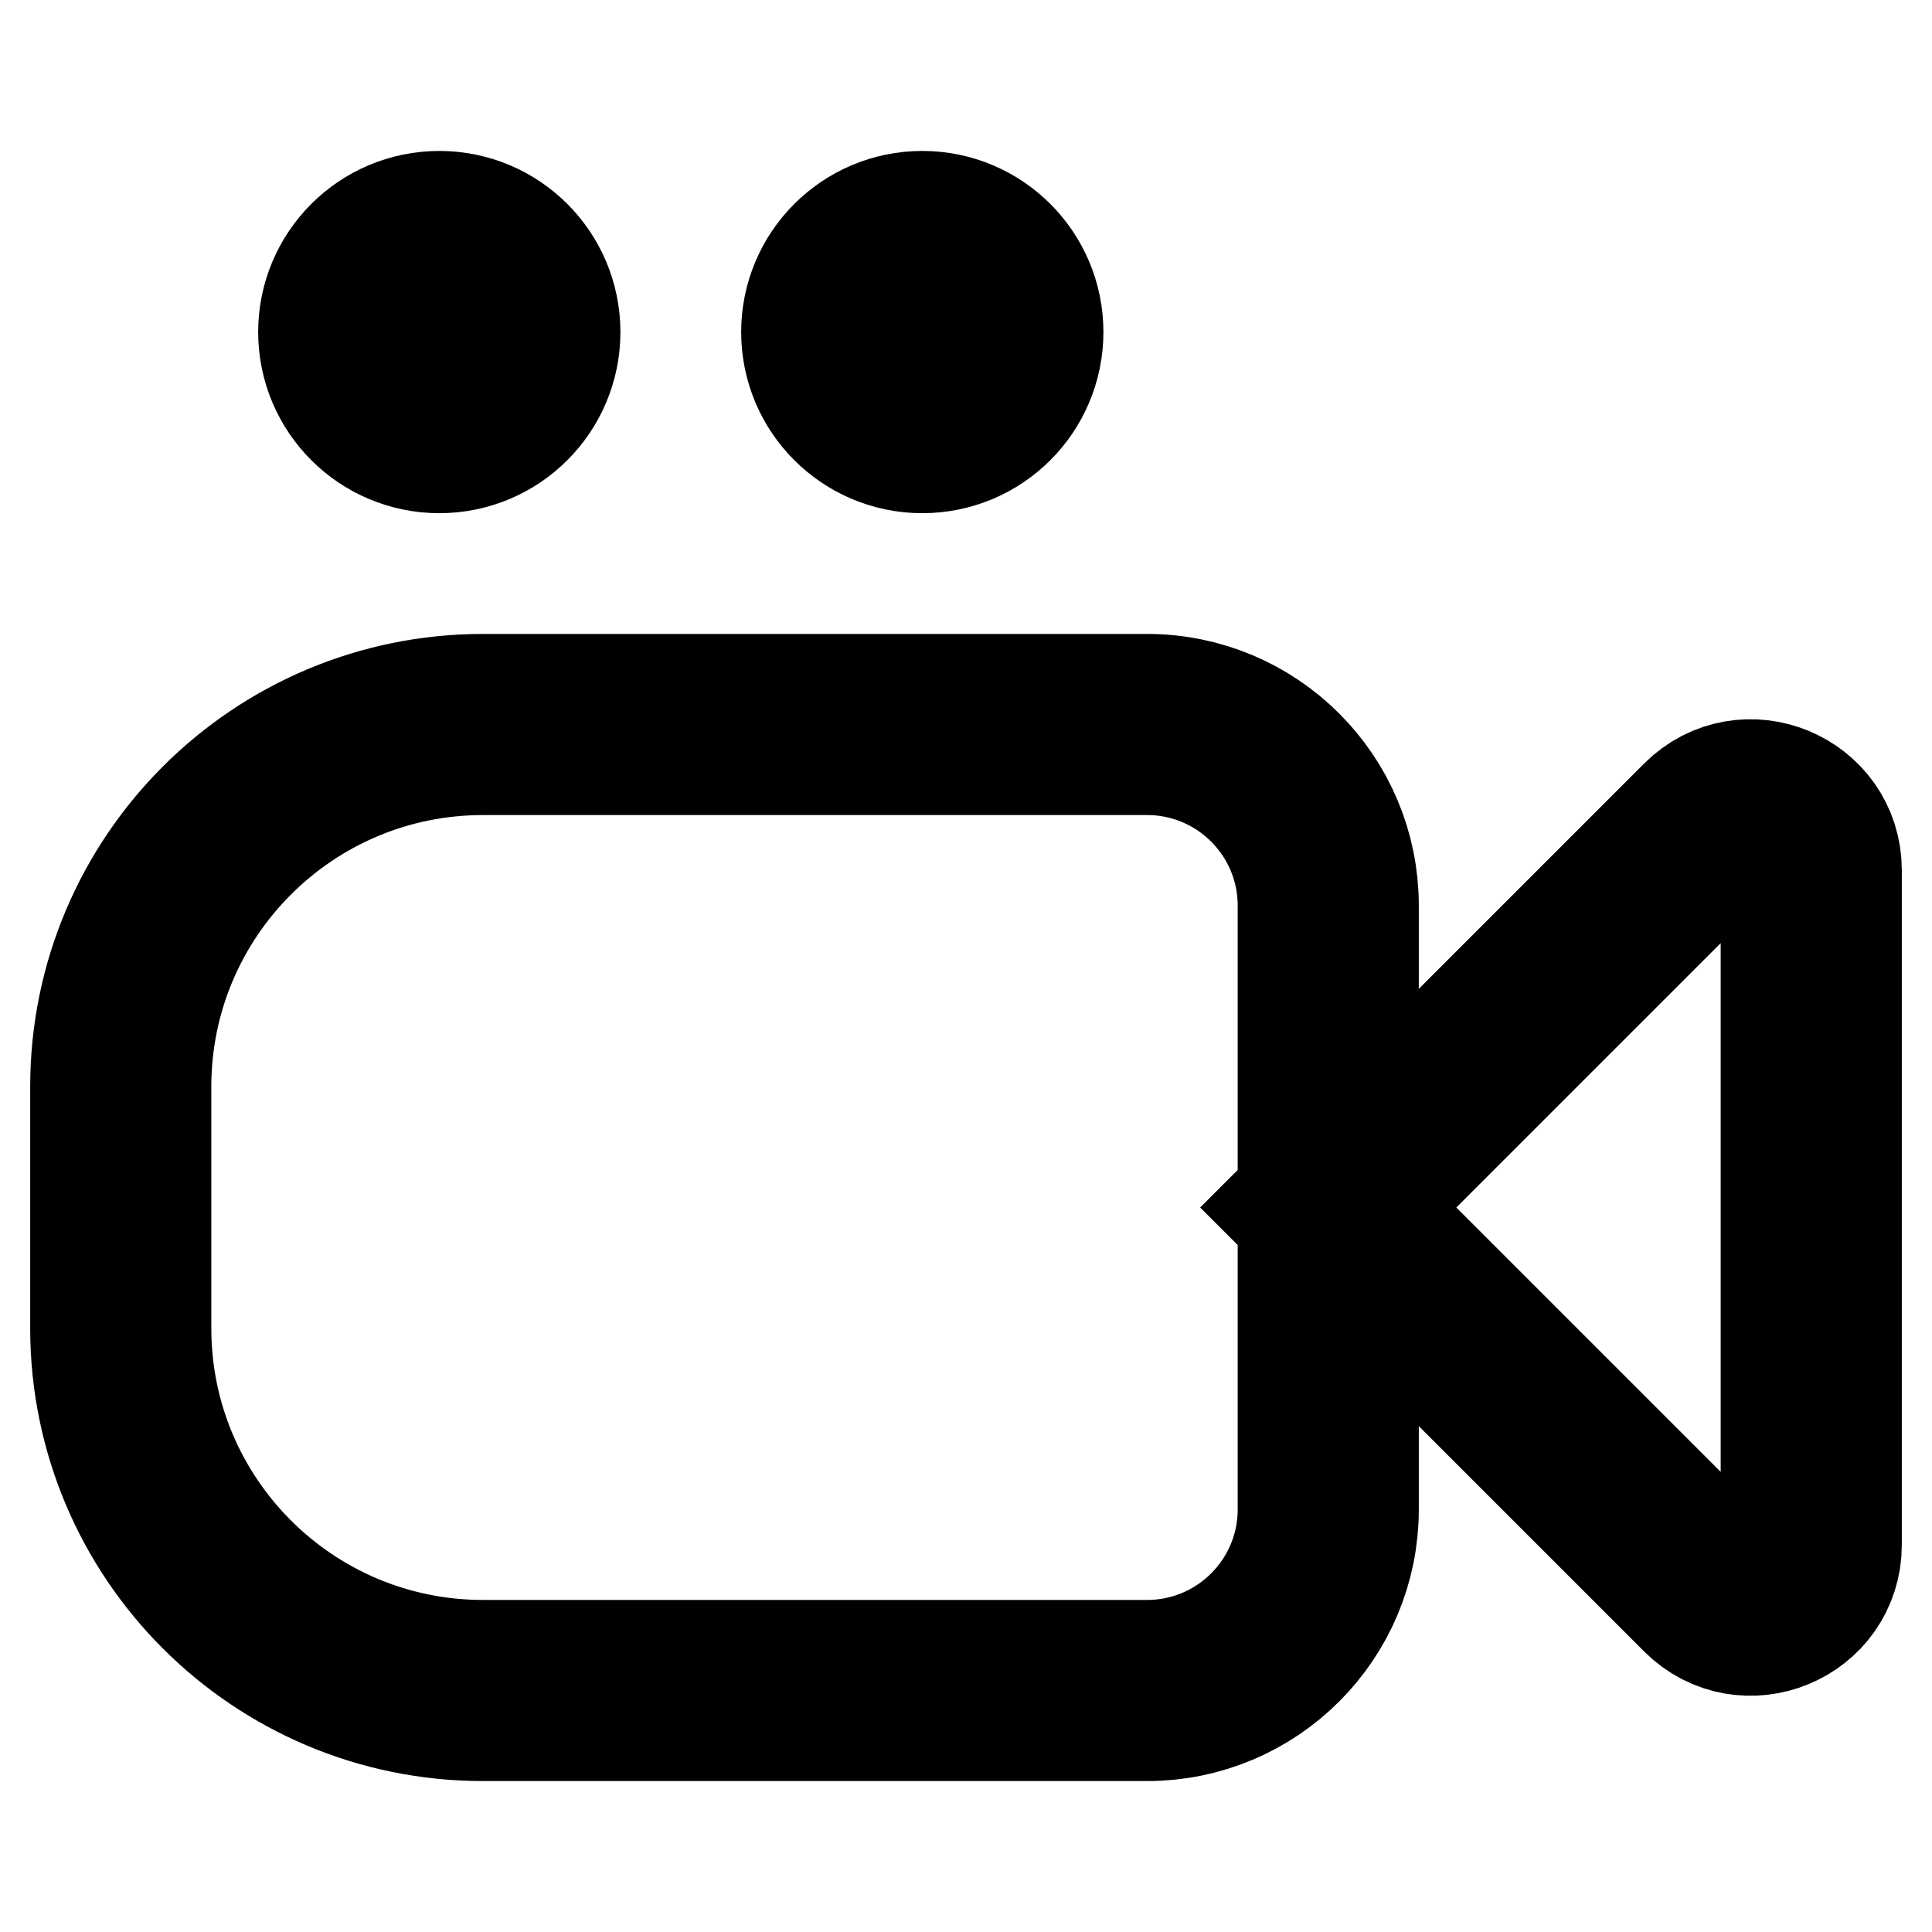<svg width="16" height="16" viewBox="0 0 16 16" fill="none" xmlns="http://www.w3.org/2000/svg">
<path d="M11 10V7.5C11 6.672 10.328 6 9.5 6H4C2.343 6 1 7.343 1 9V11C1 12.657 2.343 14 4 14H9.5C10.328 14 11 13.328 11 12.5V10ZM11 10L14.146 6.854C14.461 6.539 15 6.762 15 7.207V12.793C15 13.238 14.461 13.461 14.146 13.146L11 10ZM3.638 3.5C3.224 3.5 2.888 3.164 2.888 2.75C2.888 2.336 3.224 2 3.638 2C4.053 2 4.388 2.336 4.388 2.75C4.388 3.164 4.053 3.5 3.638 3.5ZM7.638 3.5C7.224 3.5 6.888 3.164 6.888 2.75C6.888 2.336 7.224 2 7.638 2C8.053 2 8.388 2.336 8.388 2.75C8.388 3.164 8.053 3.5 7.638 3.5Z" stroke="black" style="stroke:black;stroke-opacity:1;" stroke-width="1.5"/>
</svg>
